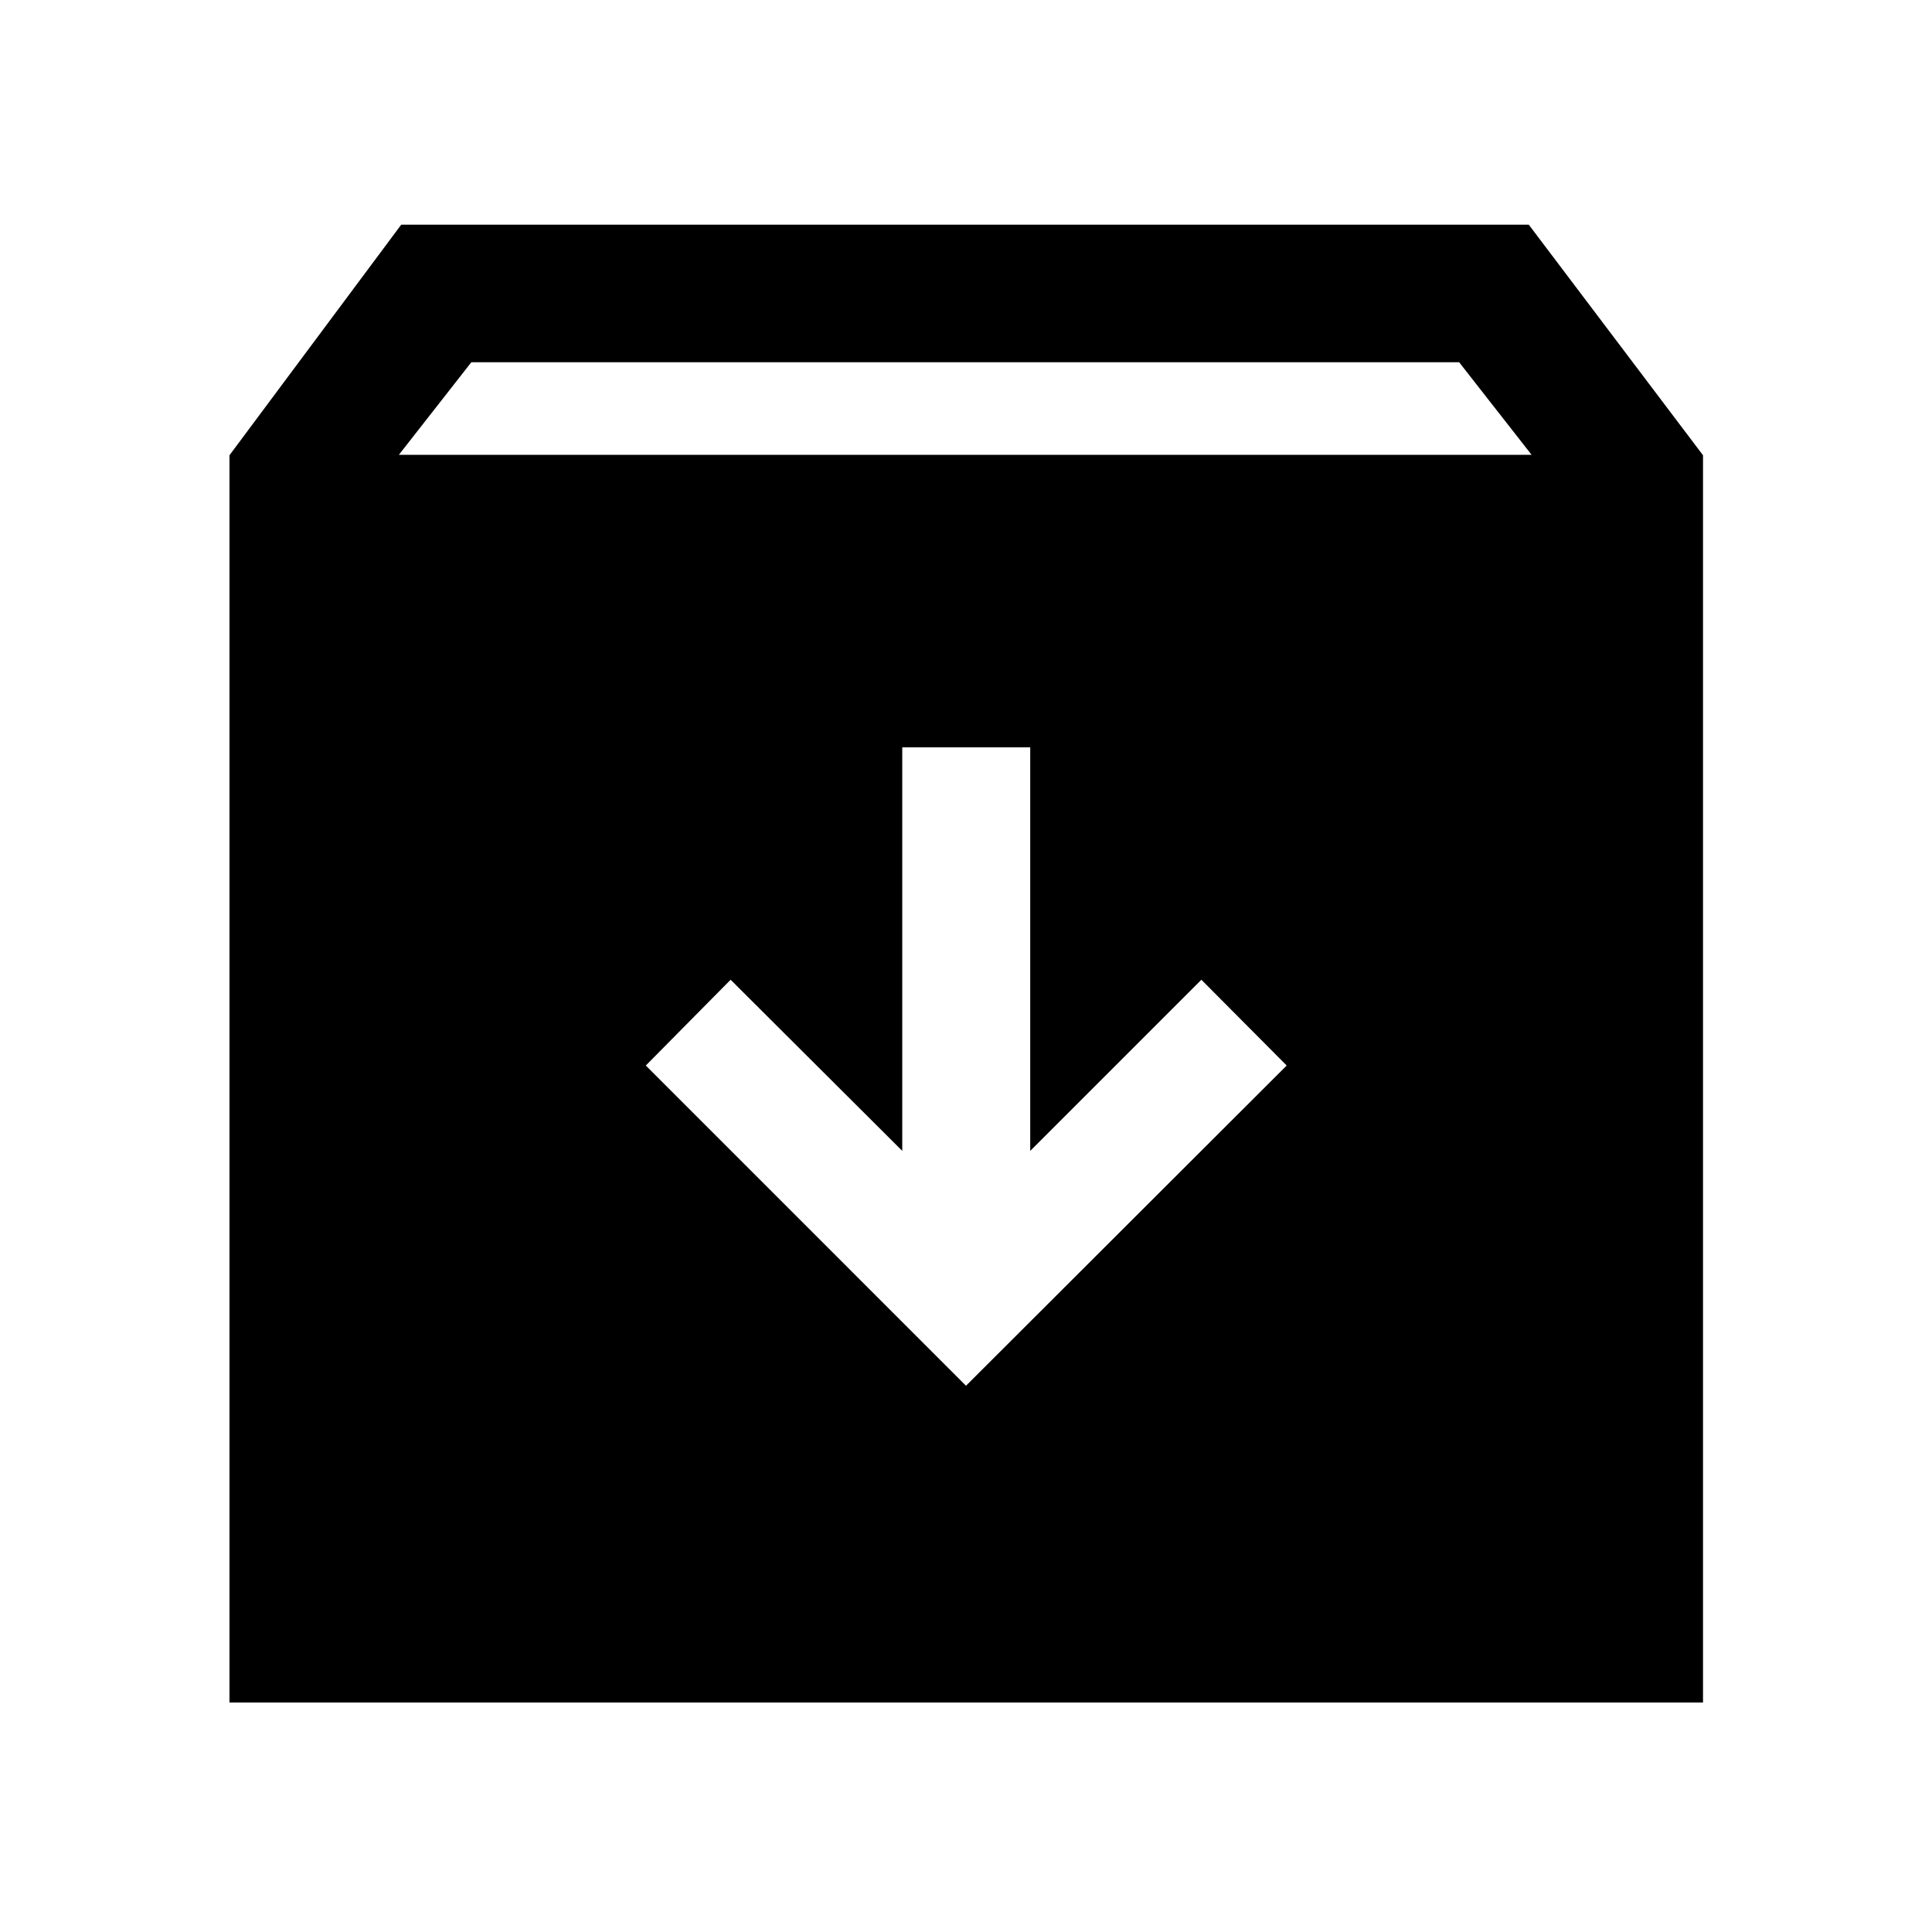 <svg xmlns="http://www.w3.org/2000/svg" width="48" height="48" viewBox="0 -960 960 960"><path d="M114.022-114.022v-619.761L199.37-848.37h560.26l86.588 114.587v619.761H114.022ZM198.196-734h562.847l-36-46H234.196l-36 46ZM480-271.435l159.348-159.109-42.391-42.63-85.044 85.043v-200.521h-63.587v200.521l-85.283-85.043-42.152 42.63L480-271.435Z"/></svg>